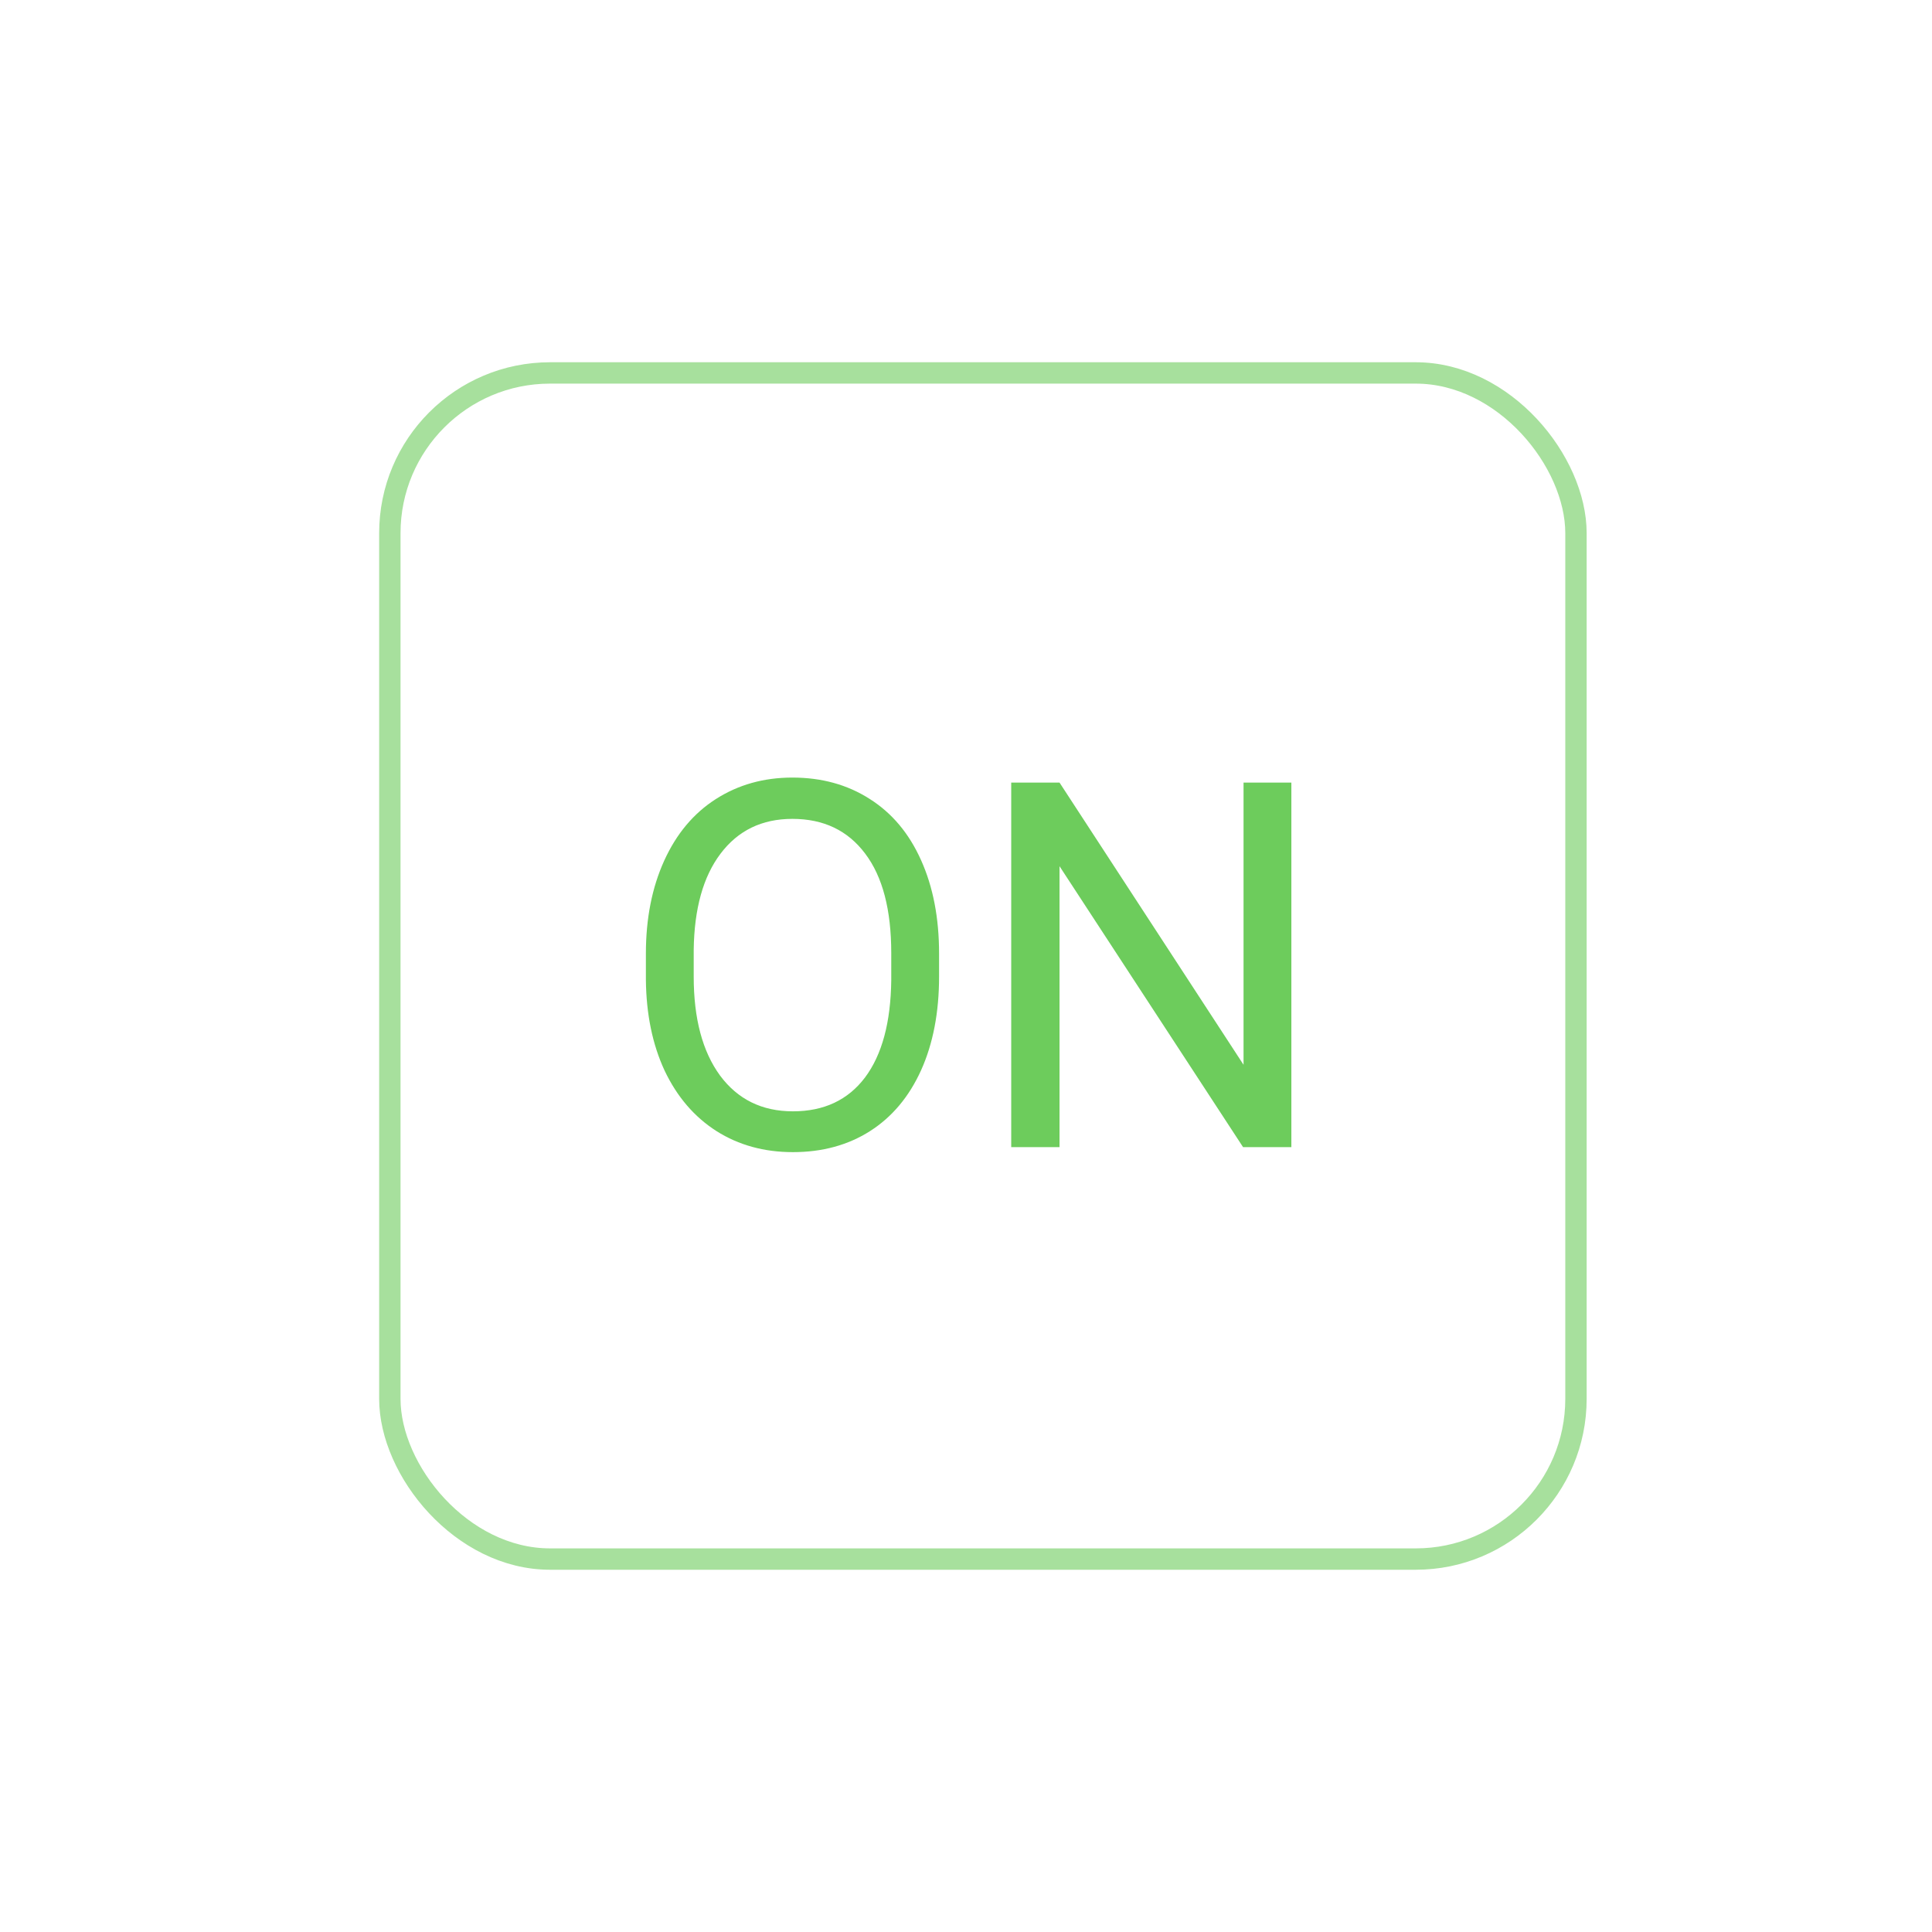 <svg width="32" height="32" viewBox="0 0 32 32" fill="none" xmlns="http://www.w3.org/2000/svg">
<g opacity="0.6" filter="url(#filter0_d)">
<rect x="6.28" y="6" width="20" height="20" rx="2.831" fill="white"/>
<rect x="6.457" y="6.177" width="19.646" height="19.646" rx="2.654" stroke="#6DCC5C" stroke-width="0.354"/>
</g>
<path d="M15.554 16.176C15.554 16.767 15.455 17.285 15.256 17.727C15.057 18.166 14.775 18.502 14.41 18.735C14.045 18.967 13.619 19.083 13.133 19.083C12.657 19.083 12.235 18.967 11.868 18.735C11.5 18.5 11.214 18.166 11.009 17.735C10.807 17.301 10.704 16.799 10.698 16.23V15.794C10.698 15.214 10.799 14.701 11.001 14.256C11.203 13.811 11.488 13.471 11.855 13.236C12.226 12.998 12.649 12.879 13.124 12.879C13.608 12.879 14.034 12.996 14.402 13.231C14.772 13.464 15.057 13.802 15.256 14.248C15.455 14.69 15.554 15.205 15.554 15.794V16.176ZM14.762 15.786C14.762 15.07 14.619 14.521 14.331 14.14C14.043 13.755 13.641 13.563 13.124 13.563C12.621 13.563 12.224 13.755 11.934 14.14C11.646 14.521 11.499 15.052 11.49 15.732V16.176C11.49 16.87 11.635 17.416 11.926 17.814C12.219 18.209 12.621 18.407 13.133 18.407C13.647 18.407 14.045 18.22 14.327 17.847C14.609 17.471 14.754 16.933 14.762 16.234V15.786ZM21.389 19H20.589L17.549 14.347V19H16.749V12.962H17.549L20.597 17.636V12.962H21.389V19Z" fill="#6DCC5C"/>
<defs>
<filter id="filter0_d" x="0.618" y="0.338" width="31.324" height="31.324" filterUnits="userSpaceOnUse" color-interpolation-filters="sRGB">
<feFlood flood-opacity="0" result="BackgroundImageFix"/>
<feColorMatrix in="SourceAlpha" type="matrix" values="0 0 0 0 0 0 0 0 0 0 0 0 0 0 0 0 0 0 127 0" result="hardAlpha"/>
<feOffset/>
<feGaussianBlur stdDeviation="2.831"/>
<feColorMatrix type="matrix" values="0 0 0 0 0 0 0 0 0 0 0 0 0 0 0 0 0 0 0.08 0"/>
<feBlend mode="normal" in2="BackgroundImageFix" result="effect1_dropShadow"/>
<feBlend mode="normal" in="SourceGraphic" in2="effect1_dropShadow" result="shape"/>
</filter>
</defs>
</svg>
